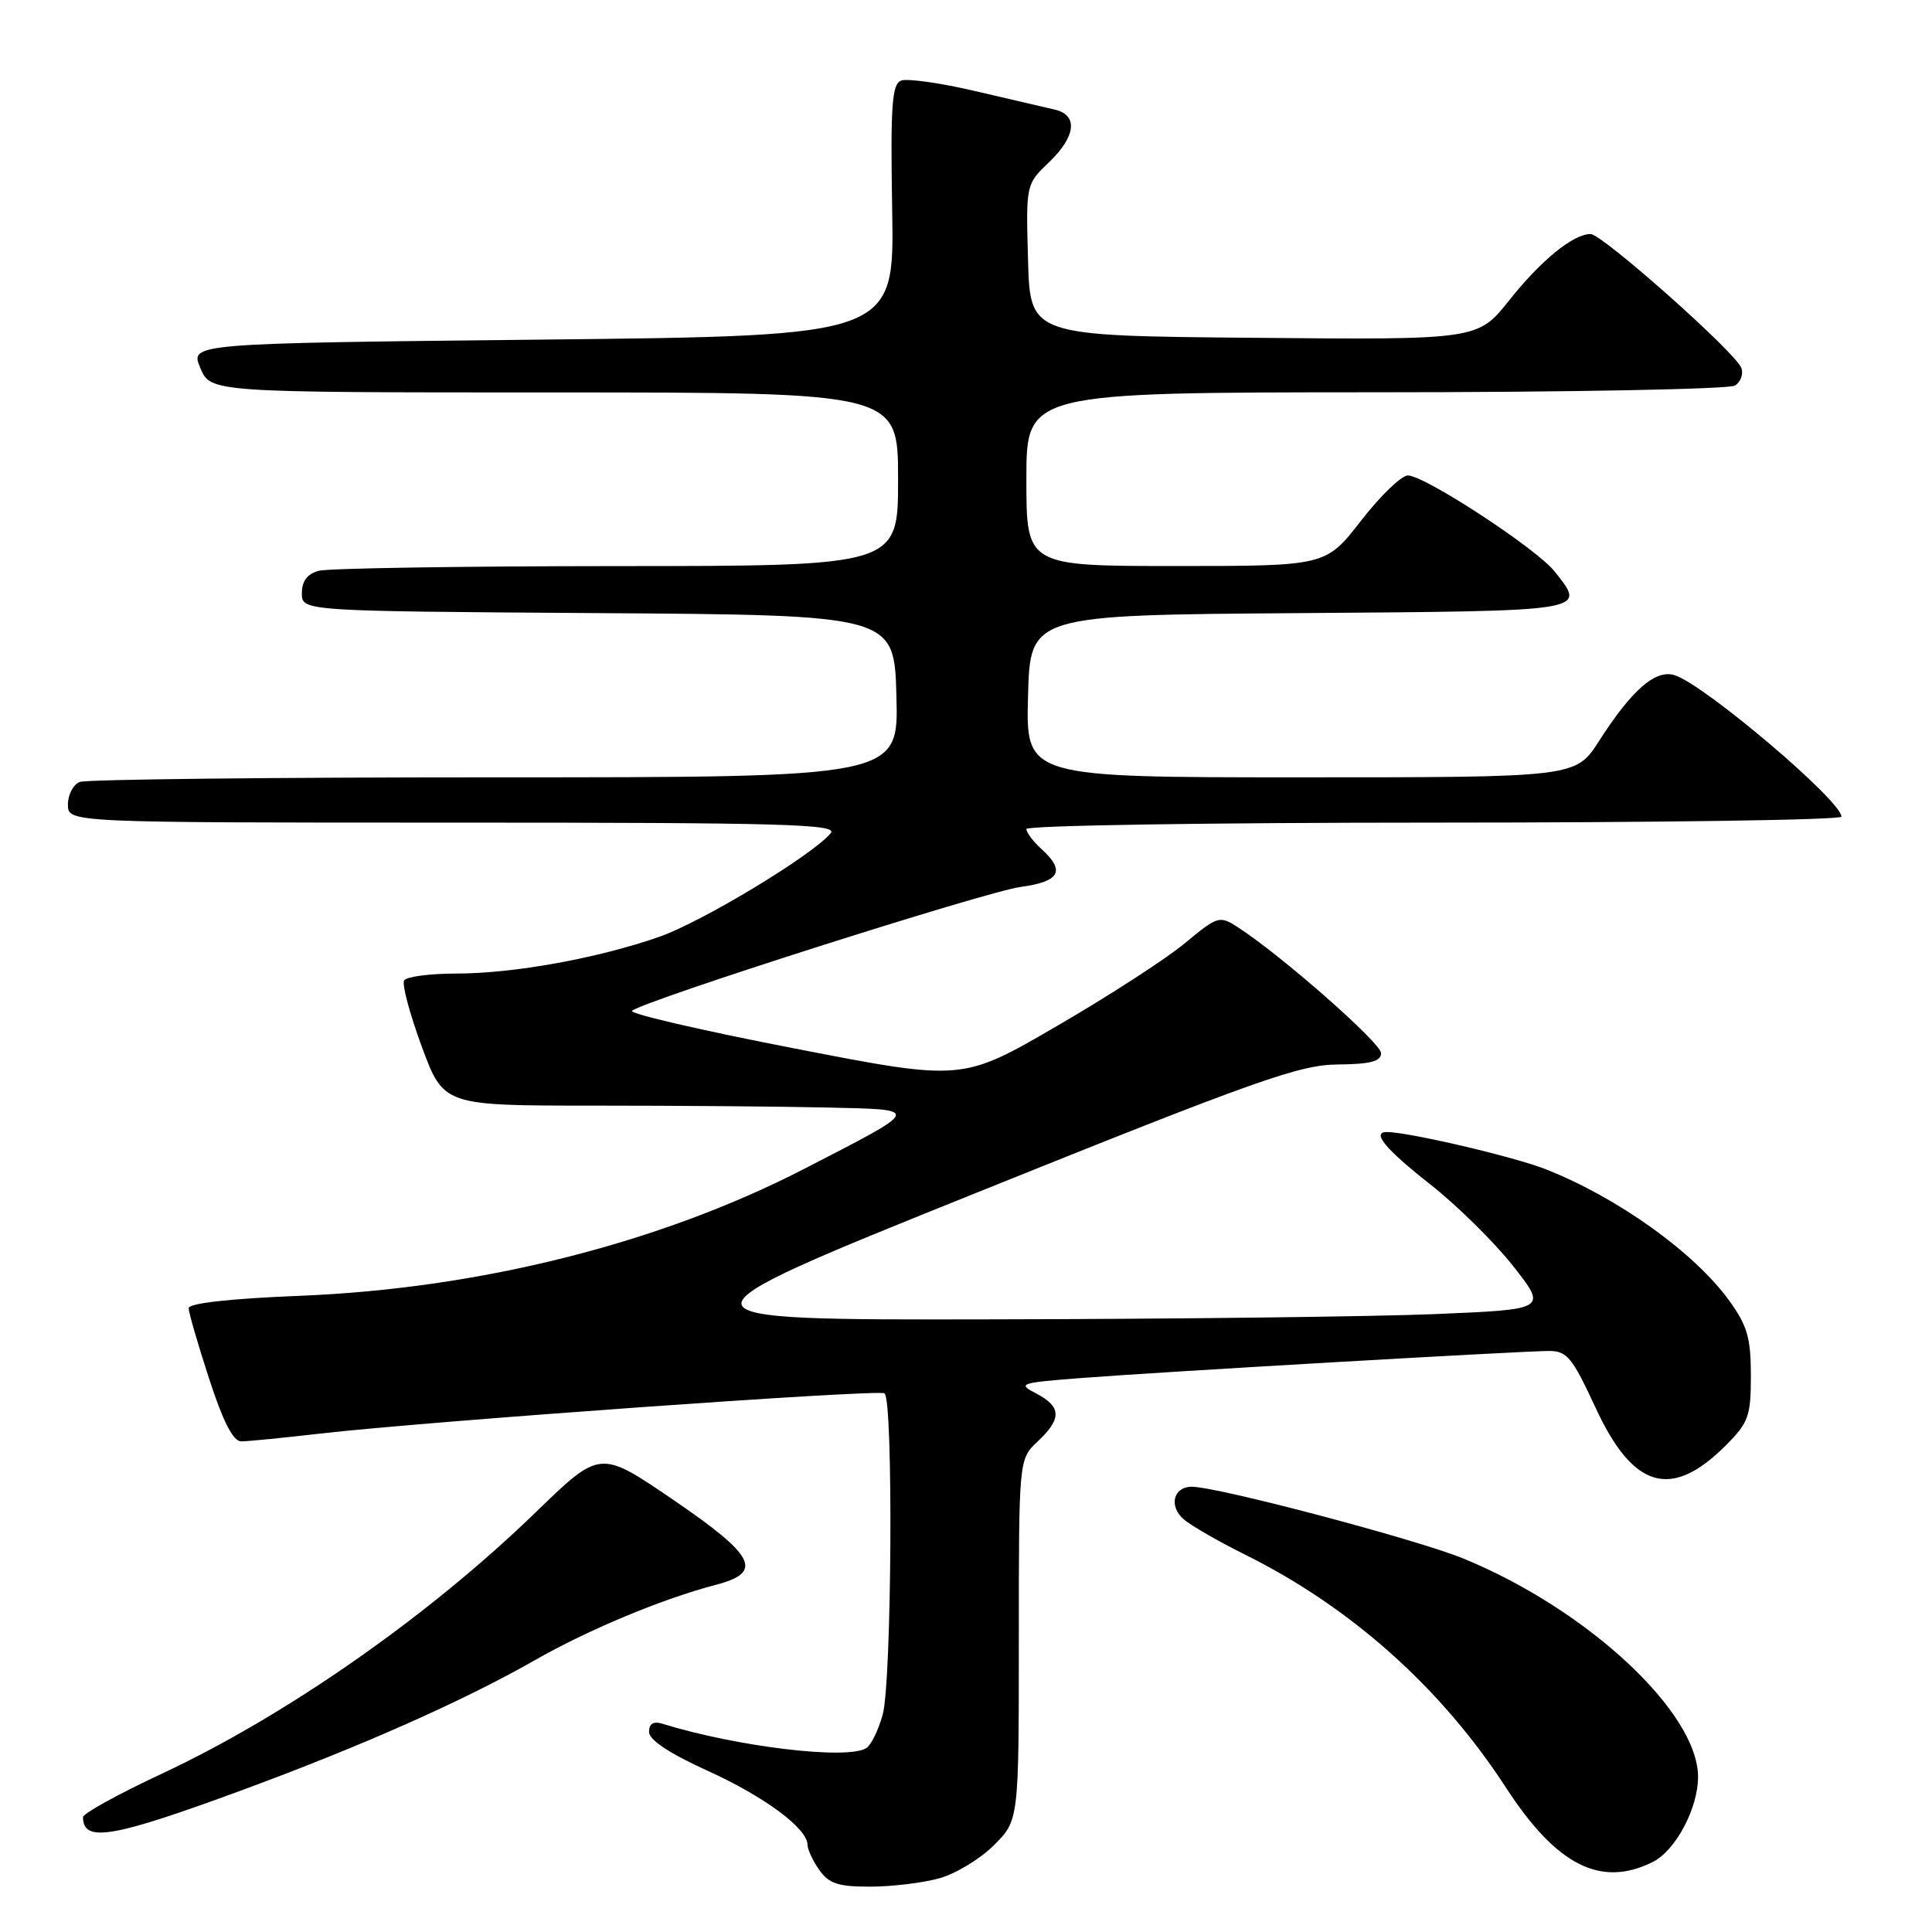<?xml version="1.0" encoding="UTF-8" standalone="no"?>
<!DOCTYPE svg PUBLIC "-//W3C//DTD SVG 1.1//EN" "http://www.w3.org/Graphics/SVG/1.1/DTD/svg11.dtd" >
<svg xmlns="http://www.w3.org/2000/svg" xmlns:xlink="http://www.w3.org/1999/xlink" version="1.1" viewBox="0 0 256 256">
 <g >
 <path fill="currentColor"
d=" M 124.45 248.89 C 126.63 248.29 129.89 246.31 131.70 244.50 C 135.00 241.20 135.00 241.20 135.00 217.27 C 135.00 193.35 135.00 193.35 137.50 191.00 C 140.70 187.99 140.66 186.41 137.33 184.66 C 134.79 183.34 135.09 183.23 143.08 182.61 C 153.24 181.81 201.39 179.03 205.22 179.01 C 207.63 179.00 208.33 179.85 211.40 186.49 C 216.39 197.29 221.44 198.76 228.66 191.54 C 231.70 188.50 232.00 187.66 232.00 182.25 C 232.00 177.28 231.52 175.64 229.13 172.34 C 224.51 165.96 214.35 158.69 204.84 154.94 C 200.61 153.27 186.64 150.00 183.75 150.00 C 181.70 150.00 183.61 152.30 189.50 156.92 C 193.07 159.73 198.02 164.61 200.50 167.76 C 205.01 173.50 205.01 173.50 190.25 174.12 C 182.14 174.46 155.70 174.78 131.50 174.82 C 87.50 174.91 87.50 174.91 129.50 158.00 C 166.47 143.12 172.19 141.09 177.25 141.05 C 181.58 141.01 183.00 140.64 183.00 139.55 C 183.00 138.20 169.69 126.51 164.00 122.85 C 161.59 121.30 161.35 121.37 157.00 124.98 C 154.53 127.04 146.88 131.99 140.00 135.98 C 127.50 143.25 127.50 143.25 105.25 138.92 C 93.01 136.55 83.33 134.30 83.75 133.94 C 85.24 132.61 130.61 118.15 135.25 117.52 C 140.44 116.82 141.21 115.41 138.00 112.50 C 136.90 111.50 136.00 110.31 136.00 109.85 C 136.00 109.38 160.30 109.00 190.00 109.00 C 219.70 109.00 244.00 108.65 244.00 108.21 C 244.00 106.11 225.87 90.73 221.91 89.47 C 219.37 88.66 216.25 91.38 211.88 98.19 C 208.79 103.00 208.79 103.00 172.36 103.00 C 135.93 103.00 135.93 103.00 136.22 92.25 C 136.50 81.50 136.50 81.50 172.25 81.24 C 210.89 80.95 210.20 81.07 206.01 75.74 C 203.64 72.72 188.78 63.00 186.55 63.00 C 185.70 63.00 182.90 65.70 180.34 69.00 C 175.68 75.00 175.68 75.00 155.84 75.00 C 136.00 75.00 136.00 75.00 136.00 63.50 C 136.00 52.00 136.00 52.00 182.25 51.98 C 207.69 51.98 229.13 51.57 229.90 51.09 C 230.66 50.60 231.04 49.54 230.73 48.74 C 229.94 46.67 212.28 31.00 210.76 31.01 C 208.45 31.02 204.21 34.47 199.99 39.78 C 195.81 45.03 195.81 45.03 166.15 44.76 C 136.50 44.50 136.50 44.50 136.22 34.47 C 135.94 24.45 135.94 24.43 138.97 21.53 C 142.58 18.07 142.89 15.24 139.75 14.52 C 138.51 14.23 133.76 13.13 129.18 12.06 C 124.61 10.99 120.20 10.37 119.40 10.68 C 118.18 11.15 117.98 14.01 118.22 27.87 C 118.50 44.50 118.50 44.50 71.83 45.00 C 25.17 45.50 25.17 45.50 26.54 48.75 C 27.90 52.00 27.90 52.00 73.45 52.00 C 119.00 52.00 119.00 52.00 119.00 63.50 C 119.00 75.00 119.00 75.00 81.75 75.01 C 61.26 75.02 43.49 75.30 42.25 75.63 C 40.72 76.04 40.00 76.99 40.00 78.61 C 40.00 80.98 40.00 80.98 79.25 81.24 C 118.50 81.50 118.50 81.50 118.78 92.25 C 119.07 103.00 119.07 103.00 65.62 103.00 C 36.22 103.00 11.45 103.27 10.58 103.61 C 9.71 103.94 9.00 105.29 9.00 106.61 C 9.00 109.00 9.00 109.00 60.12 109.00 C 103.82 109.00 111.08 109.20 110.08 110.40 C 107.68 113.30 93.10 122.11 87.42 124.11 C 79.31 126.96 68.08 129.00 60.47 129.00 C 56.98 129.00 53.86 129.41 53.55 129.91 C 53.24 130.41 54.29 134.35 55.88 138.66 C 58.78 146.50 58.78 146.50 78.64 146.50 C 89.56 146.50 103.44 146.61 109.47 146.75 C 122.20 147.04 122.30 146.77 106.50 154.91 C 87.41 164.74 63.55 170.75 39.75 171.70 C 30.53 172.07 25.00 172.68 25.00 173.34 C 25.00 173.91 26.22 178.12 27.71 182.69 C 29.55 188.36 30.90 191.00 31.96 190.99 C 32.81 190.99 37.55 190.52 42.50 189.95 C 56.63 188.33 116.31 184.07 117.20 184.62 C 118.38 185.35 118.17 222.87 116.96 227.21 C 116.39 229.26 115.41 231.25 114.78 231.64 C 112.24 233.21 97.70 231.47 87.75 228.40 C 86.58 228.04 86.00 228.40 86.00 229.49 C 86.00 230.55 88.71 232.34 93.75 234.63 C 101.32 238.07 107.00 242.28 107.00 244.46 C 107.00 245.06 107.70 246.56 108.56 247.78 C 109.83 249.59 111.07 250.00 115.31 249.99 C 118.16 249.99 122.28 249.49 124.45 248.89 Z  M 219.00 246.72 C 222.02 245.21 225.00 239.62 225.00 235.45 C 225.00 226.89 210.35 213.26 193.92 206.52 C 187.69 203.97 161.33 197.00 157.91 197.00 C 155.49 197.00 154.84 199.55 156.82 201.29 C 157.74 202.11 161.43 204.23 165.00 206.01 C 179.01 212.97 190.95 223.63 199.55 236.87 C 206.25 247.19 212.12 250.16 219.00 246.72 Z  M 32.00 237.23 C 47.84 231.40 61.38 225.39 70.77 220.04 C 77.93 215.95 87.74 211.86 94.81 210.01 C 101.24 208.34 100.14 206.18 89.00 198.59 C 79.50 192.13 79.50 192.13 71.00 200.37 C 56.82 214.13 37.94 227.32 21.39 235.05 C 15.68 237.72 11.00 240.30 11.00 240.78 C 11.00 244.19 14.87 243.54 32.00 237.23 Z "/>
</g>
</svg>